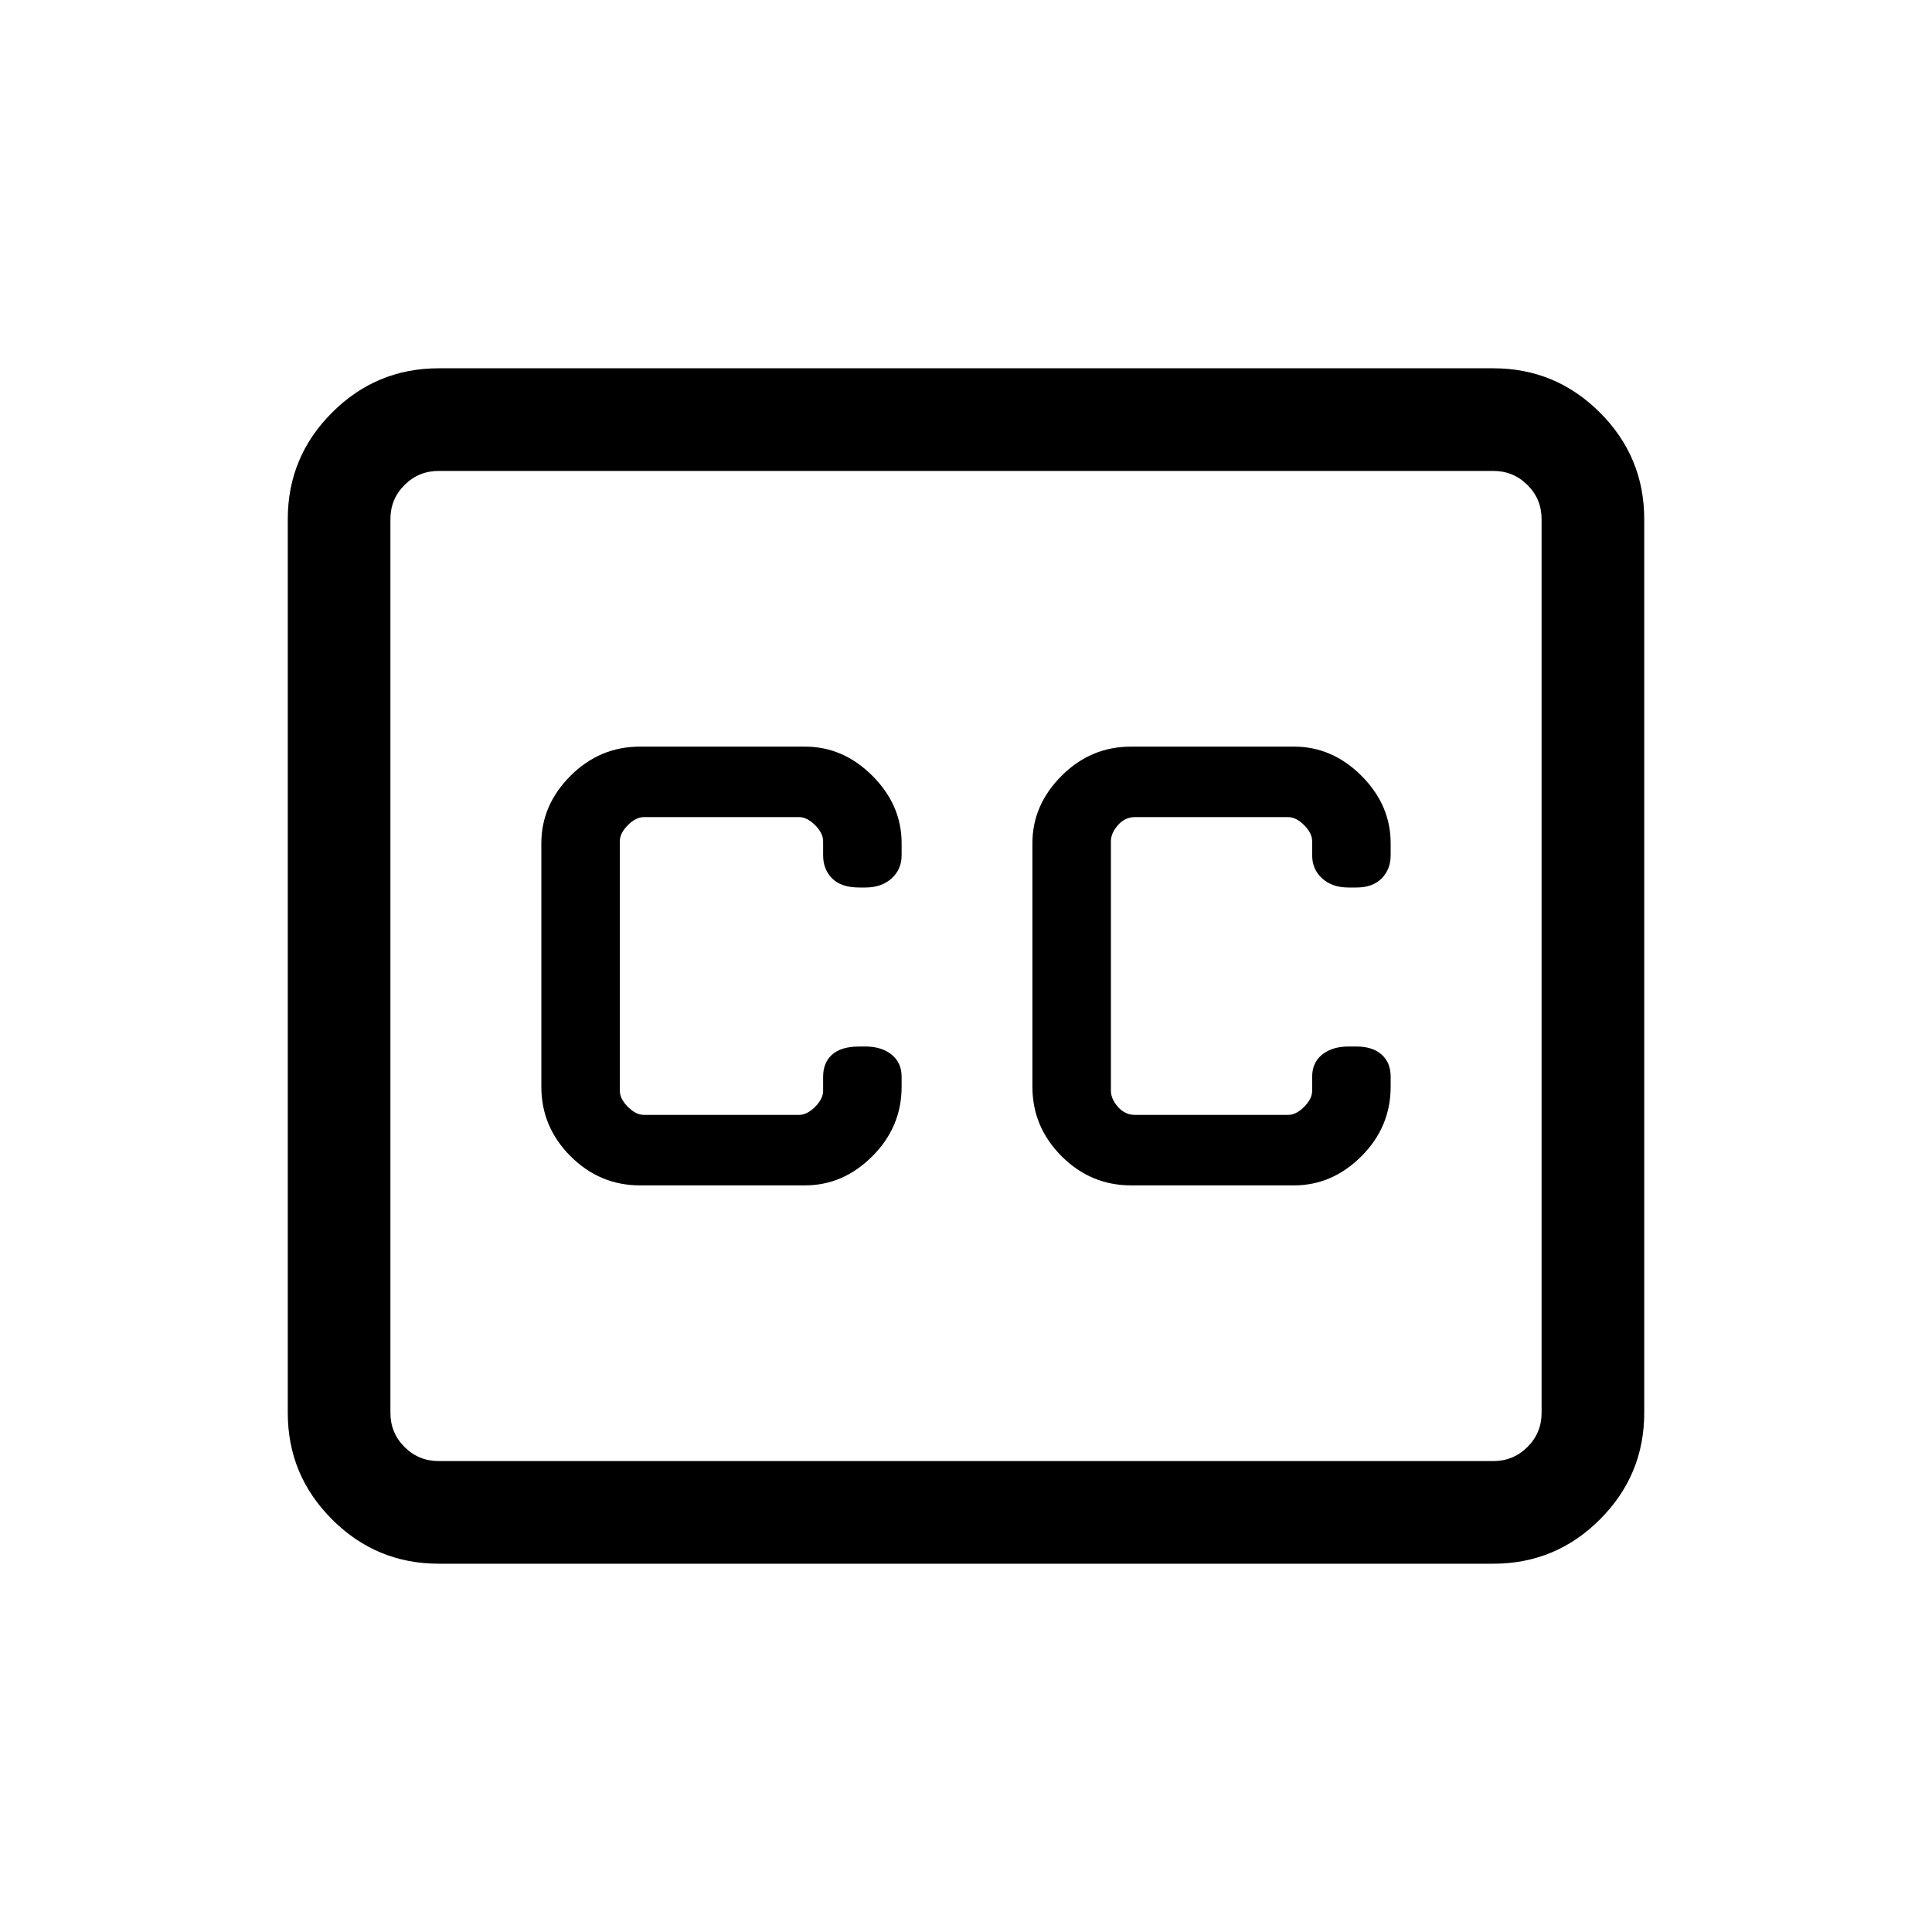<svg xmlns="http://www.w3.org/2000/svg" height="40" width="40"><path d="M13.25 24.542h3.417q.791 0 1.395-.604.605-.605.605-1.438v-.208q0-.292-.209-.459-.208-.166-.541-.166h-.125q-.375 0-.563.166-.187.167-.187.459v.291q0 .167-.167.334-.167.166-.333.166h-3.209q-.166 0-.333-.166-.167-.167-.167-.334v-5.166q0-.167.167-.334.167-.166.333-.166h3.209q.166 0 .333.166.167.167.167.334v.291q0 .292.187.48.188.187.563.187h.125q.333 0 .541-.187.209-.188.209-.48v-.25q0-.791-.605-1.396-.604-.604-1.395-.604H13.25q-.833 0-1.438.604-.604.605-.604 1.396V22.5q0 .833.604 1.438.605.604 1.438.604Zm10.167 0h3.375q.791 0 1.396-.604.604-.605.604-1.438v-.208q0-.292-.188-.459-.187-.166-.521-.166h-.166q-.334 0-.542.166-.208.167-.208.459v.291q0 .167-.167.334-.167.166-.333.166H23.5q-.208 0-.354-.166Q23 22.75 23 22.583v-5.166q0-.167.146-.334.146-.166.354-.166h3.167q.166 0 .333.166.167.167.167.334v.291q0 .292.208.48.208.187.542.187h.166q.334 0 .521-.187.188-.188.188-.48v-.25q0-.791-.604-1.396-.605-.604-1.396-.604h-3.375q-.834 0-1.438.604-.604.605-.604 1.396V22.5q0 .833.604 1.438.604.604 1.438.604ZM9.083 7.625h21.834q1.291 0 2.208.917.917.916.917 2.208v18.5q0 1.292-.917 2.208-.917.917-2.208.917H9.083q-1.291 0-2.208-.917-.917-.916-.917-2.208v-18.5q0-1.292.917-2.208.917-.917 2.208-.917ZM30.917 9.75H9.083q-.416 0-.708.292-.292.291-.292.708v18.5q0 .417.292.708.292.292.708.292h21.834q.416 0 .708-.292.292-.291.292-.708v-18.5q0-.417-.292-.708-.292-.292-.708-.292ZM9.083 30.25q-.416 0-.708-.292-.292-.291-.292-.708v-18.5q0-.417.292-.708.292-.292.708-.292-.416 0-.708.292-.292.291-.292.708v18.5q0 .417.292.708.292.292.708.292Z"/></svg>